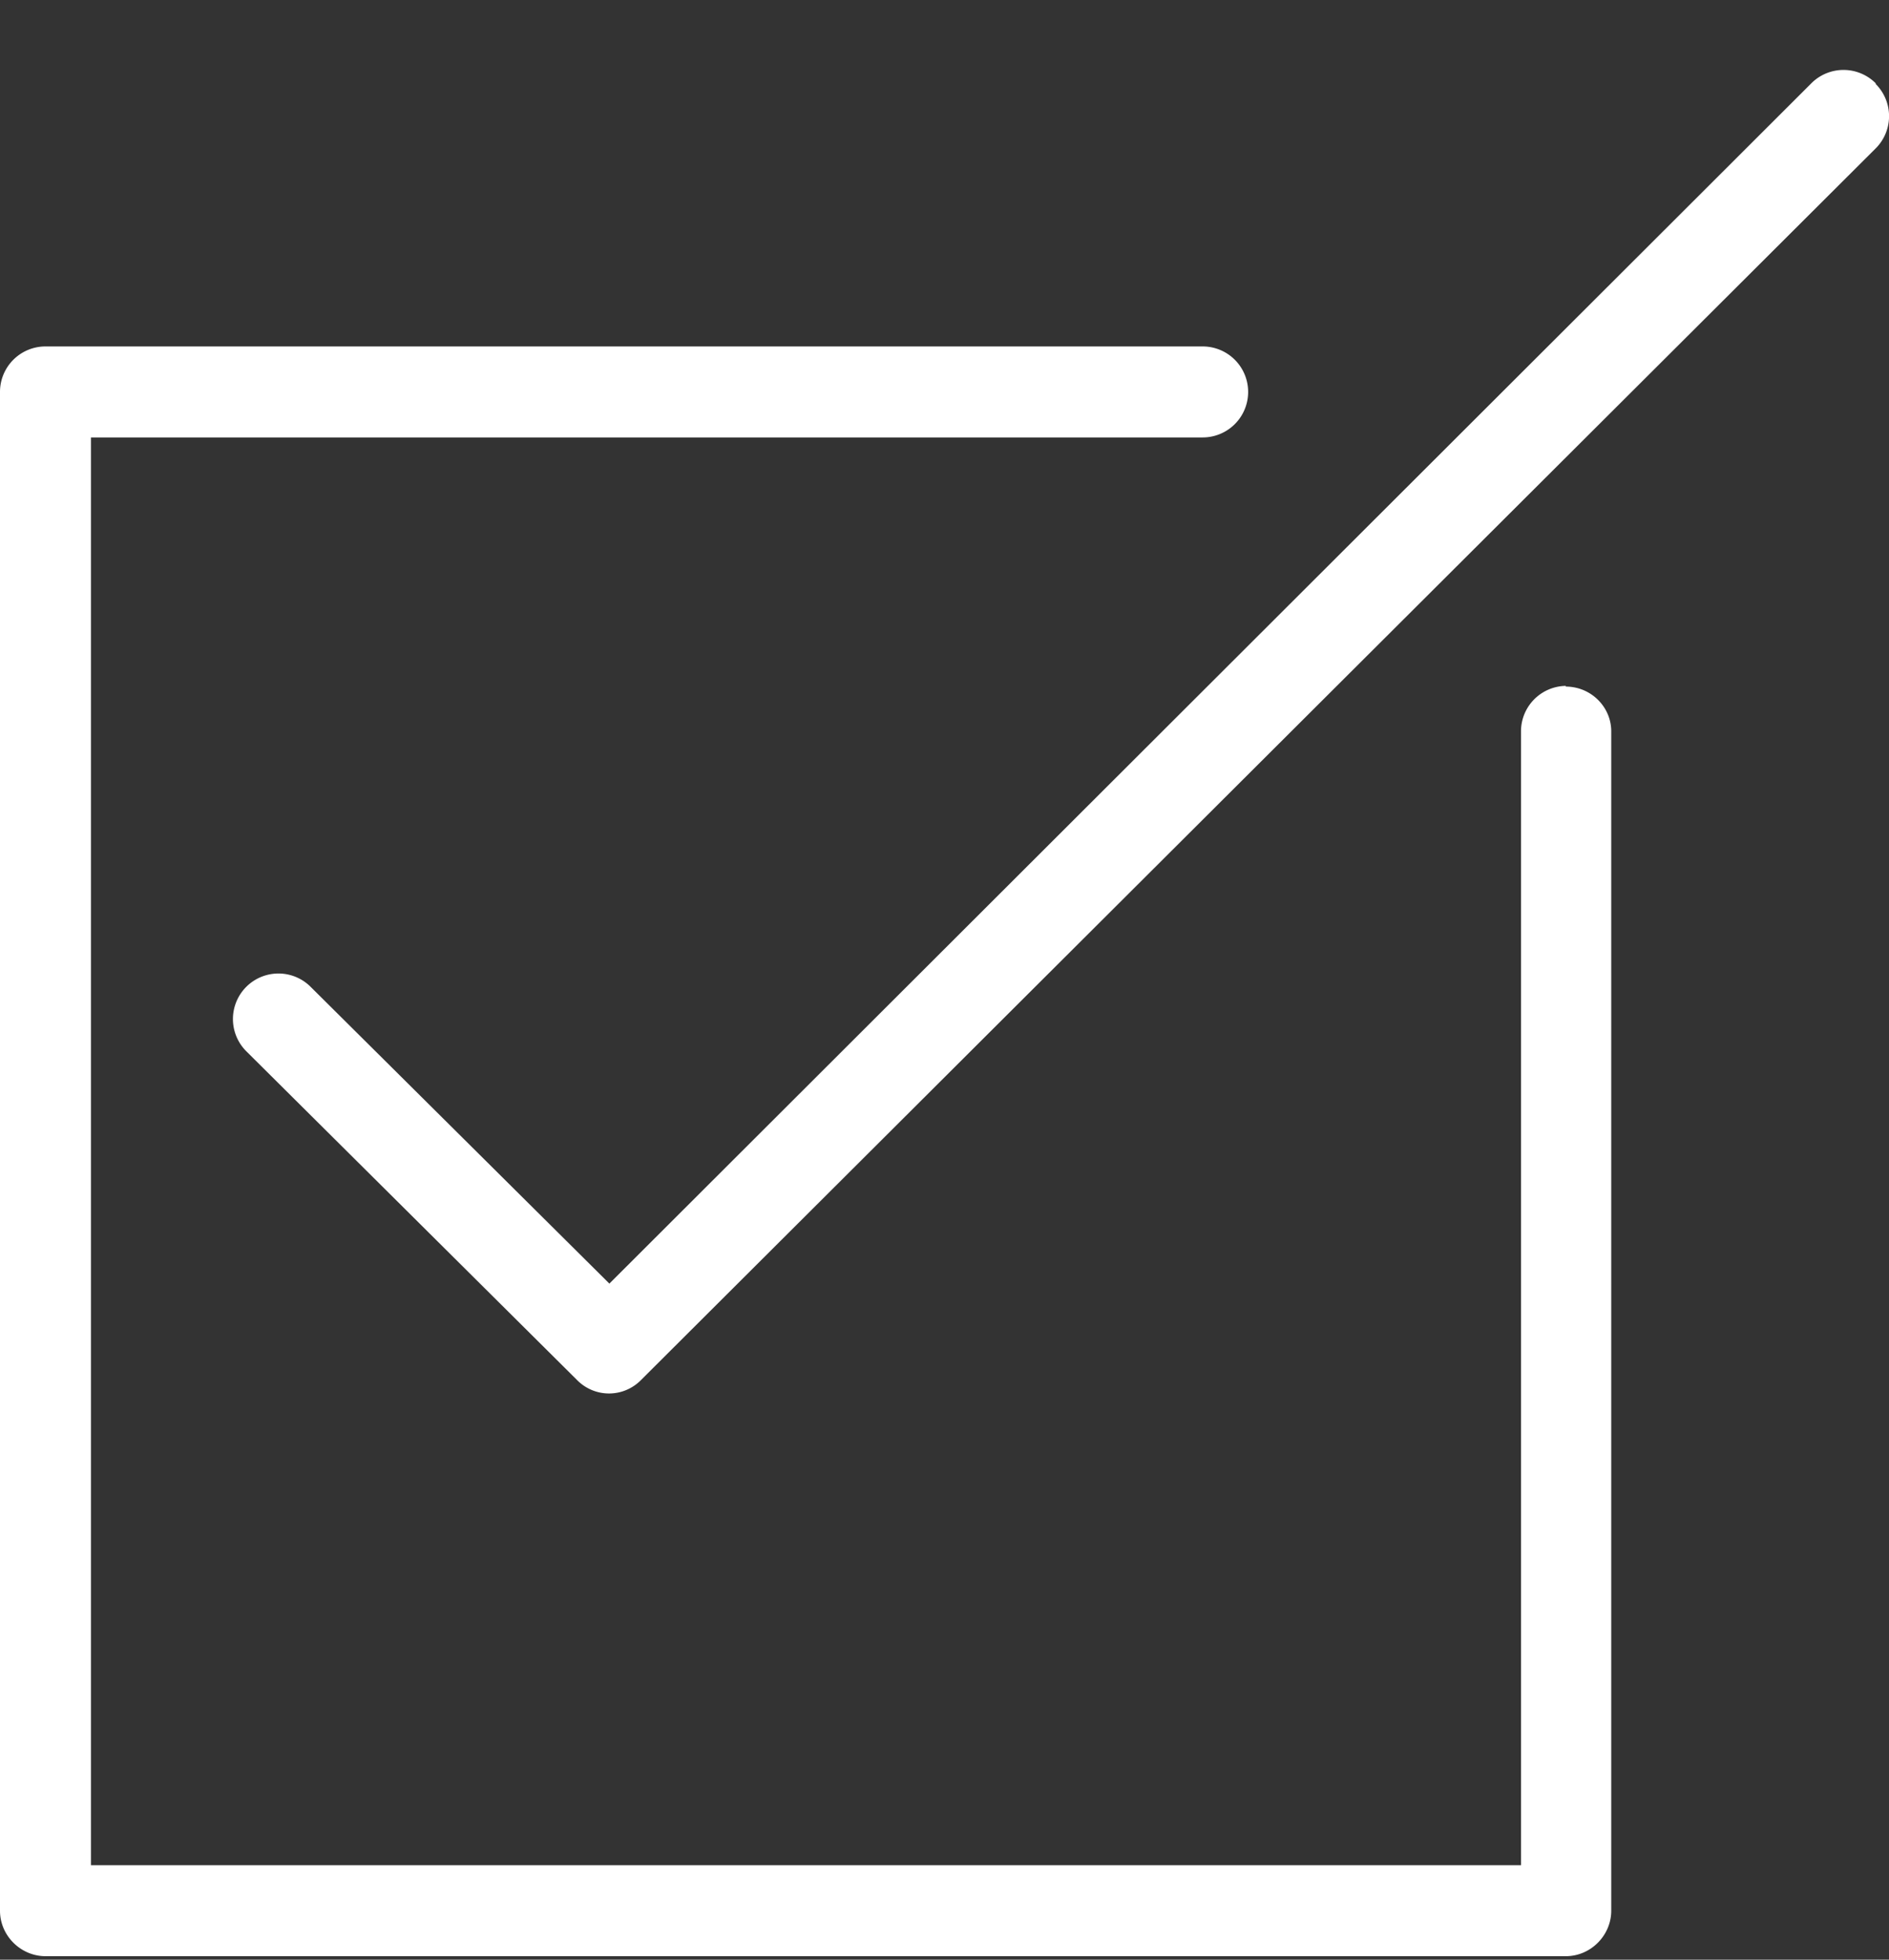 <svg xmlns="http://www.w3.org/2000/svg" width="27" height="28" viewBox="0 0 27 28"><rect x="0" y="0" width="27" height="28" fill="#333333" stroke="none"/><path fill="#fff" d="M22.38 9.8a.65.65 0 0 0-.64.65v16.2H1.3V6.25h15.89a.65.65 0 1 0 0-1.3H.65a.65.65 0 0 0-.65.66V27.3c0 .36.3.65.65.65h21.73c.36 0 .65-.3.65-.65V10.45c0-.35-.29-.64-.65-.64zm4.43-8.61a.65.65 0 0 0-.92 0L8.71 18.34 4.44 14.1a.65.65 0 1 0-.92.92l4.73 4.7a.64.64 0 0 0 .91 0l17.65-17.6a.65.65 0 0 0 0-.92z"/></svg>